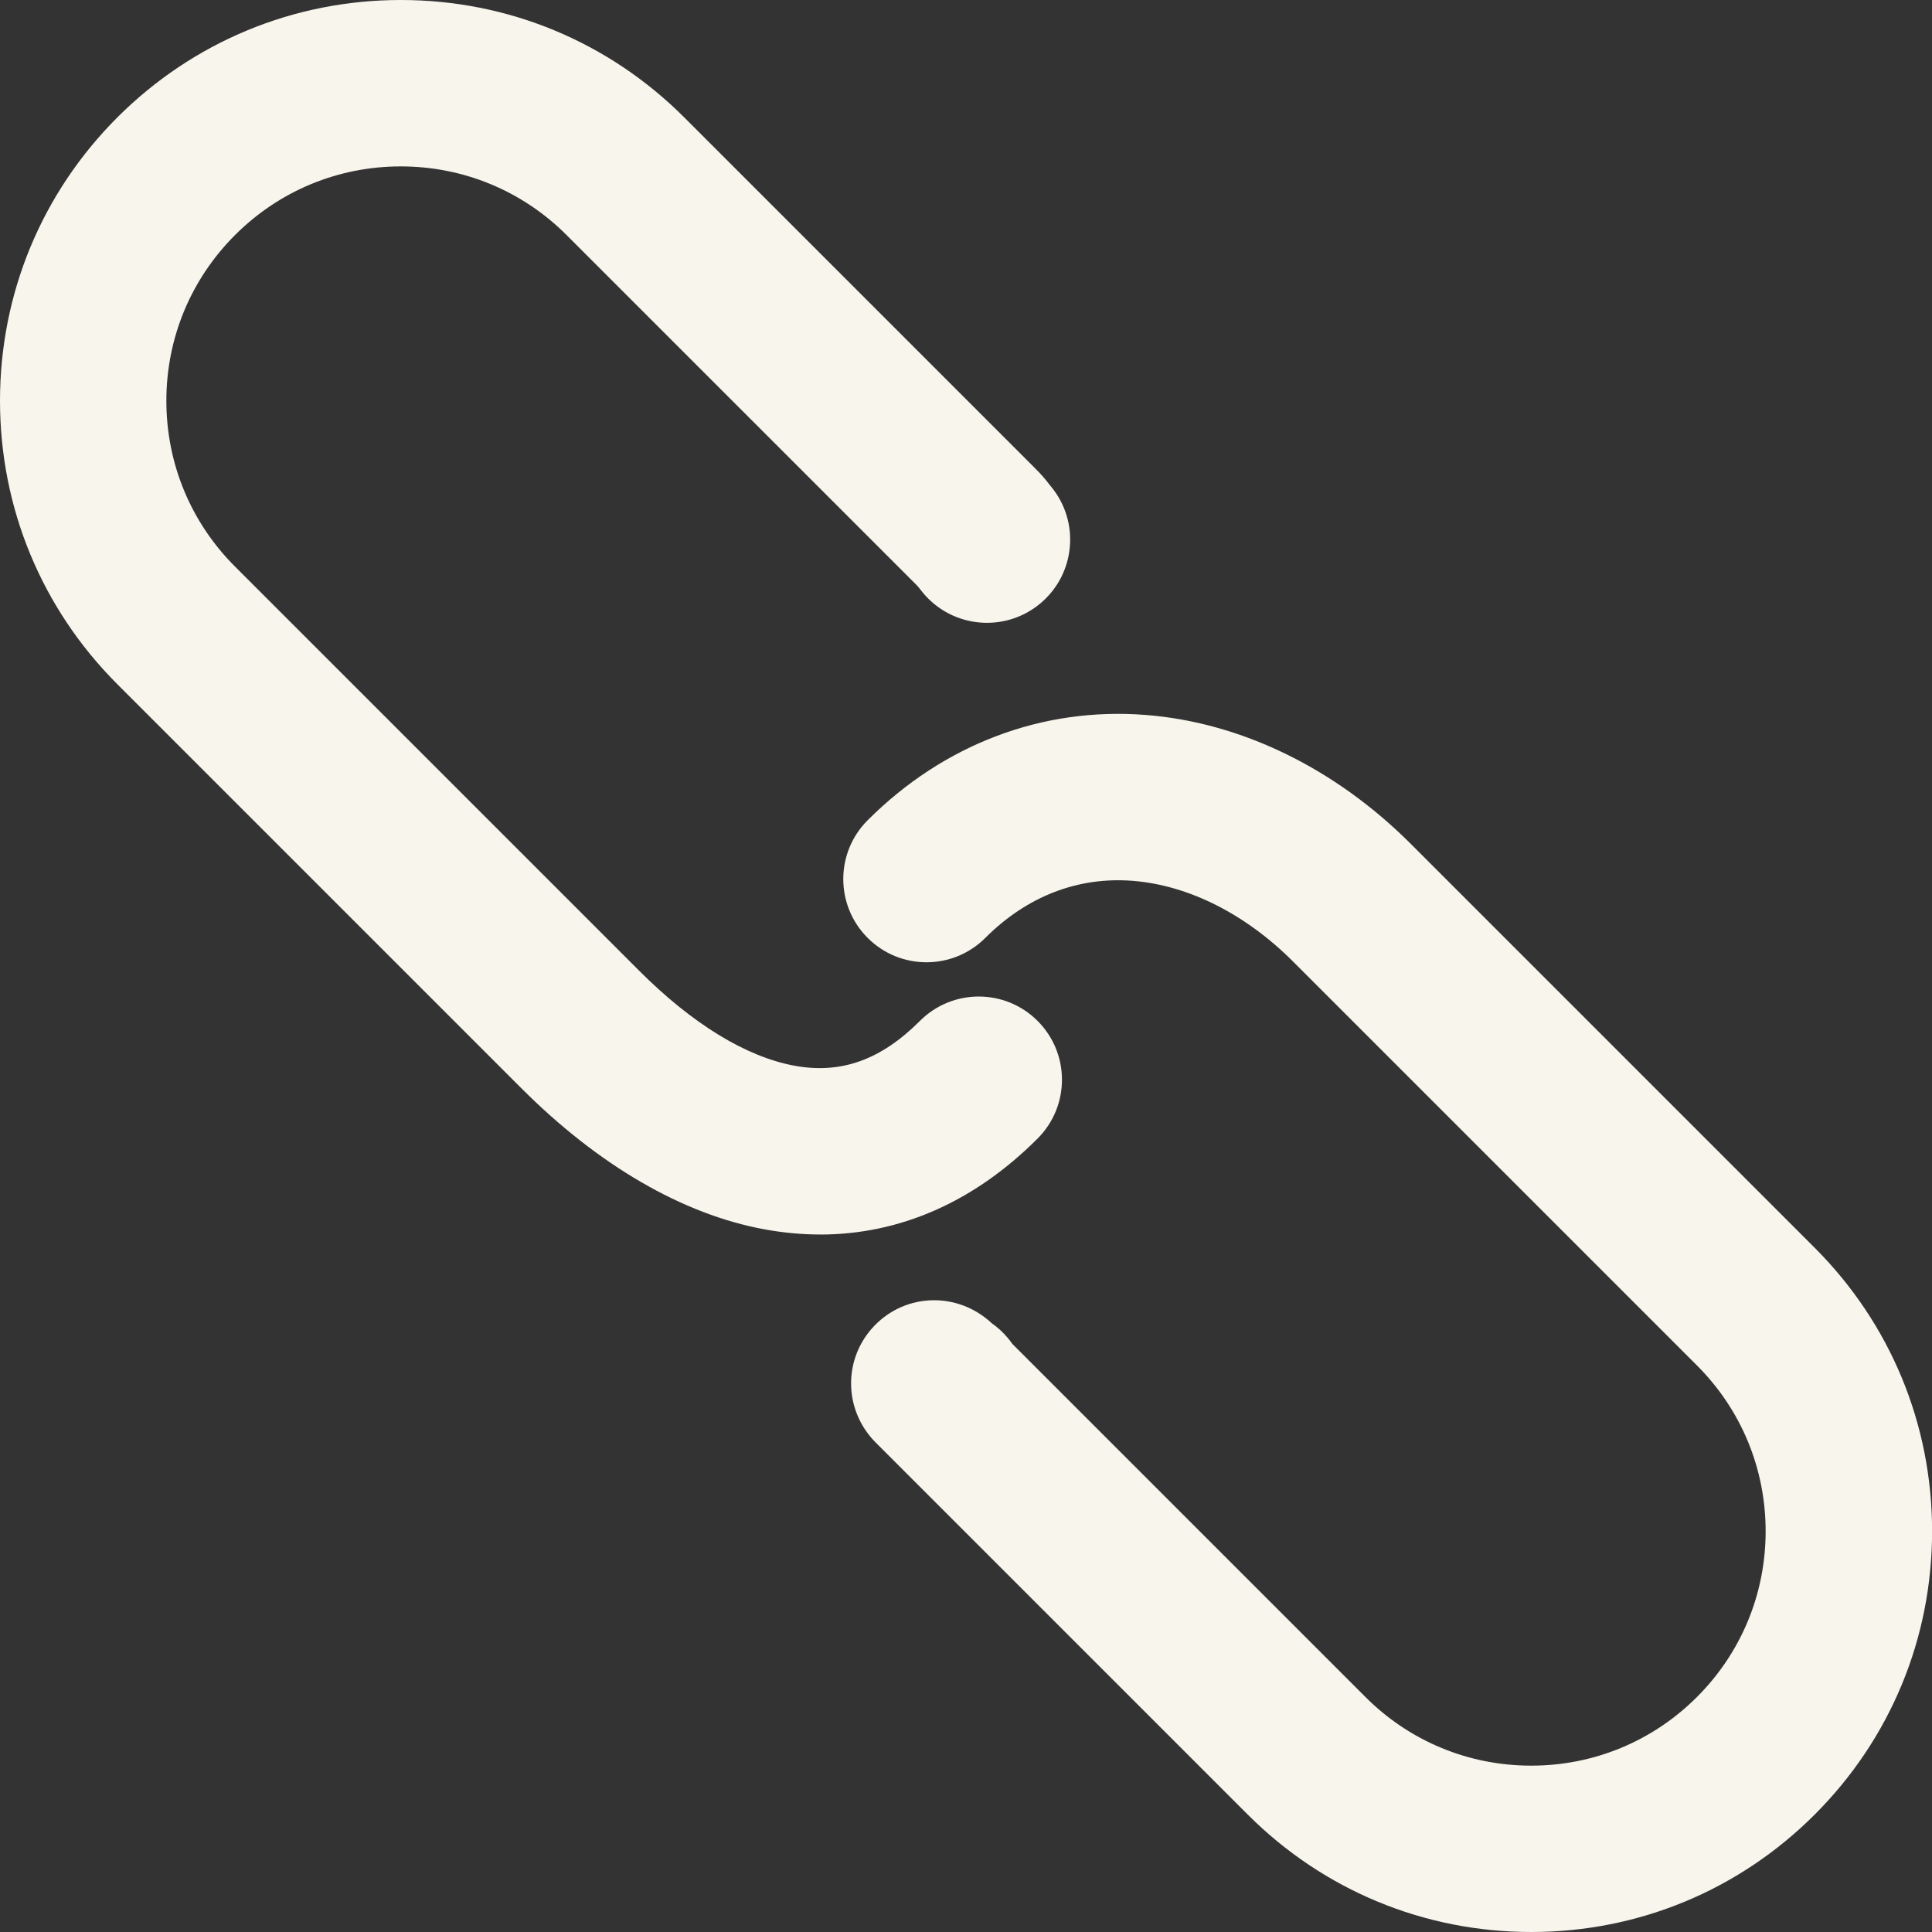 <?xml version="1.0" encoding="UTF-8"?><svg id="Layer_2" xmlns="http://www.w3.org/2000/svg" viewBox="0 0 406.59 406.59"><rect x="0" y="0" width="406.59" height="406.59" fill="#333333" stroke="none"/><defs><style>.cls-1{fill:#f7f5ec;}</style></defs><g id="Layer_1-2"><path class="cls-1" d="M172.59,259.8c-3.85,0-7.76-.36-11.73-1.09-17.19-3.16-34.89-13.43-51.18-29.73L24.7,144C8.77,128.07,0,106.89,0,84.35c0-22.53,8.77-43.71,24.7-59.65C40.64,8.78,61.82,0,84.35,0c22.53,0,43.71,8.77,59.65,24.71l73.72,73.72c1.47,1.47,2.15,2.28,2.97,3.34.14.19.23.3.46.58,6.2,7.43,5.2,18.47-2.23,24.66-7.42,6.19-18.46,5.2-24.66-2.23-.52-.63-.88-1.09-1.17-1.46-.04-.04-.08-.08-.13-.13L119.24,49.47c-9.32-9.32-21.71-14.45-34.89-14.45-13.18,0-25.57,5.13-34.89,14.45-9.32,9.32-14.45,21.71-14.45,34.88,0,13.18,5.13,25.57,14.45,34.89l84.99,84.99c11.24,11.25,22.57,18.18,32.74,20.05,9.79,1.8,18.18-1.2,26.41-9.43,6.84-6.84,17.92-6.84,24.76,0,6.84,6.84,6.84,17.92,0,24.76-13.34,13.34-28.98,20.2-45.78,20.2h0Z"/><path class="cls-1" d="M185.21,304.01s0,.01.01.02c0,0-.01-.01-.01-.02h0ZM322.24,406.59c-22.53,0-43.72-8.78-59.65-24.71l-78.05-78.05c-.19-.19-.32-.32-.4-.4-6.66-6.85-6.71-17.58-.12-24.43,6.65-6.9,17.44-7.18,24.57-.64l.09.09c1.25.87,2.41,1.92,3.43,3.15.34.41.66.83.96,1.25l74.28,74.28c9.32,9.32,21.71,14.45,34.89,14.45s25.57-5.13,34.89-14.45c9.32-9.32,14.45-21.71,14.45-34.88s-5.13-25.57-14.45-34.89l-84.99-84.99c-10.03-10.04-22.03-16.07-33.76-17-11.53-.9-22.26,3.25-31.02,12.01-6.84,6.84-17.92,6.84-24.76,0-6.84-6.84-6.84-17.92,0-24.76,16-16,36.79-23.87,58.53-22.16,20.04,1.57,39.85,11.21,55.78,27.14l84.99,84.99c15.93,15.93,24.71,37.11,24.71,59.65s-8.77,43.71-24.71,59.64c-15.93,15.93-37.11,24.71-59.65,24.71h0Z"/></g></svg>